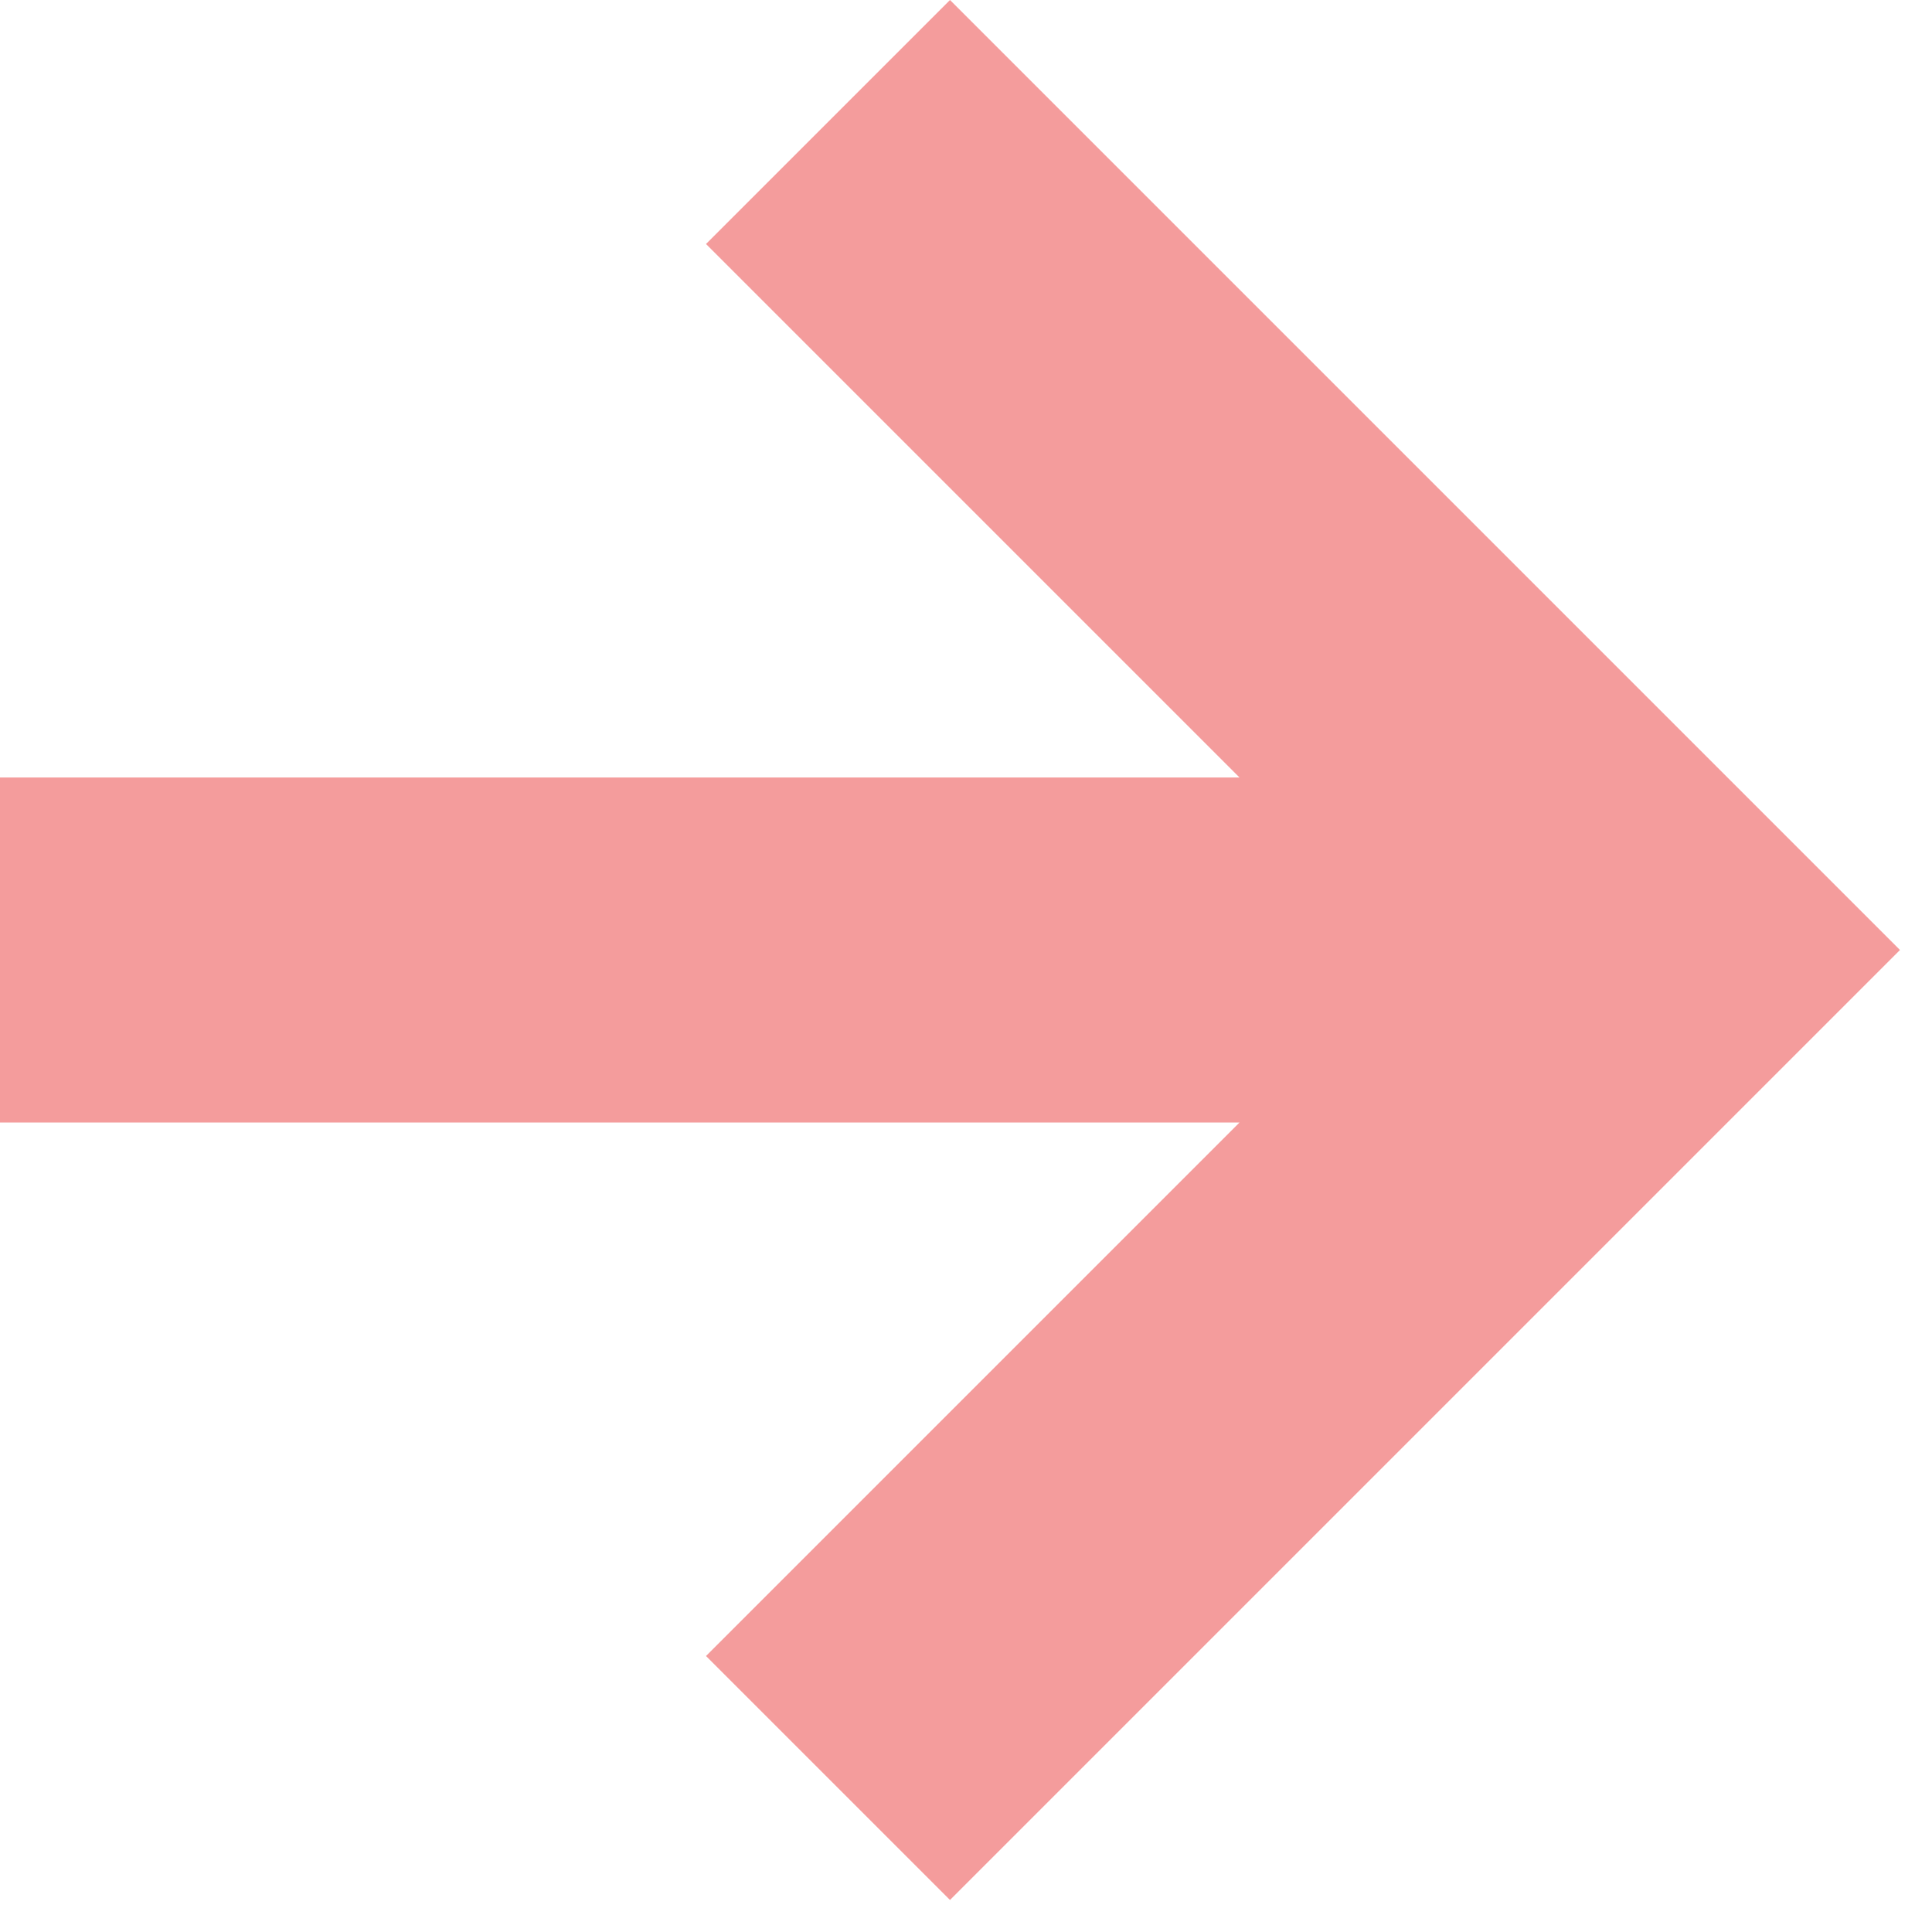 <svg width="14" height="14" viewBox="0 0 14 14" fill="none" xmlns="http://www.w3.org/2000/svg">
<path d="M8.982 5.634L5.116 1.768L6.884 0L13.768 6.884L6.884 13.768L5.116 12L8.982 8.134H0V5.634H8.982Z" fill="#F49C9C"/>
</svg>
